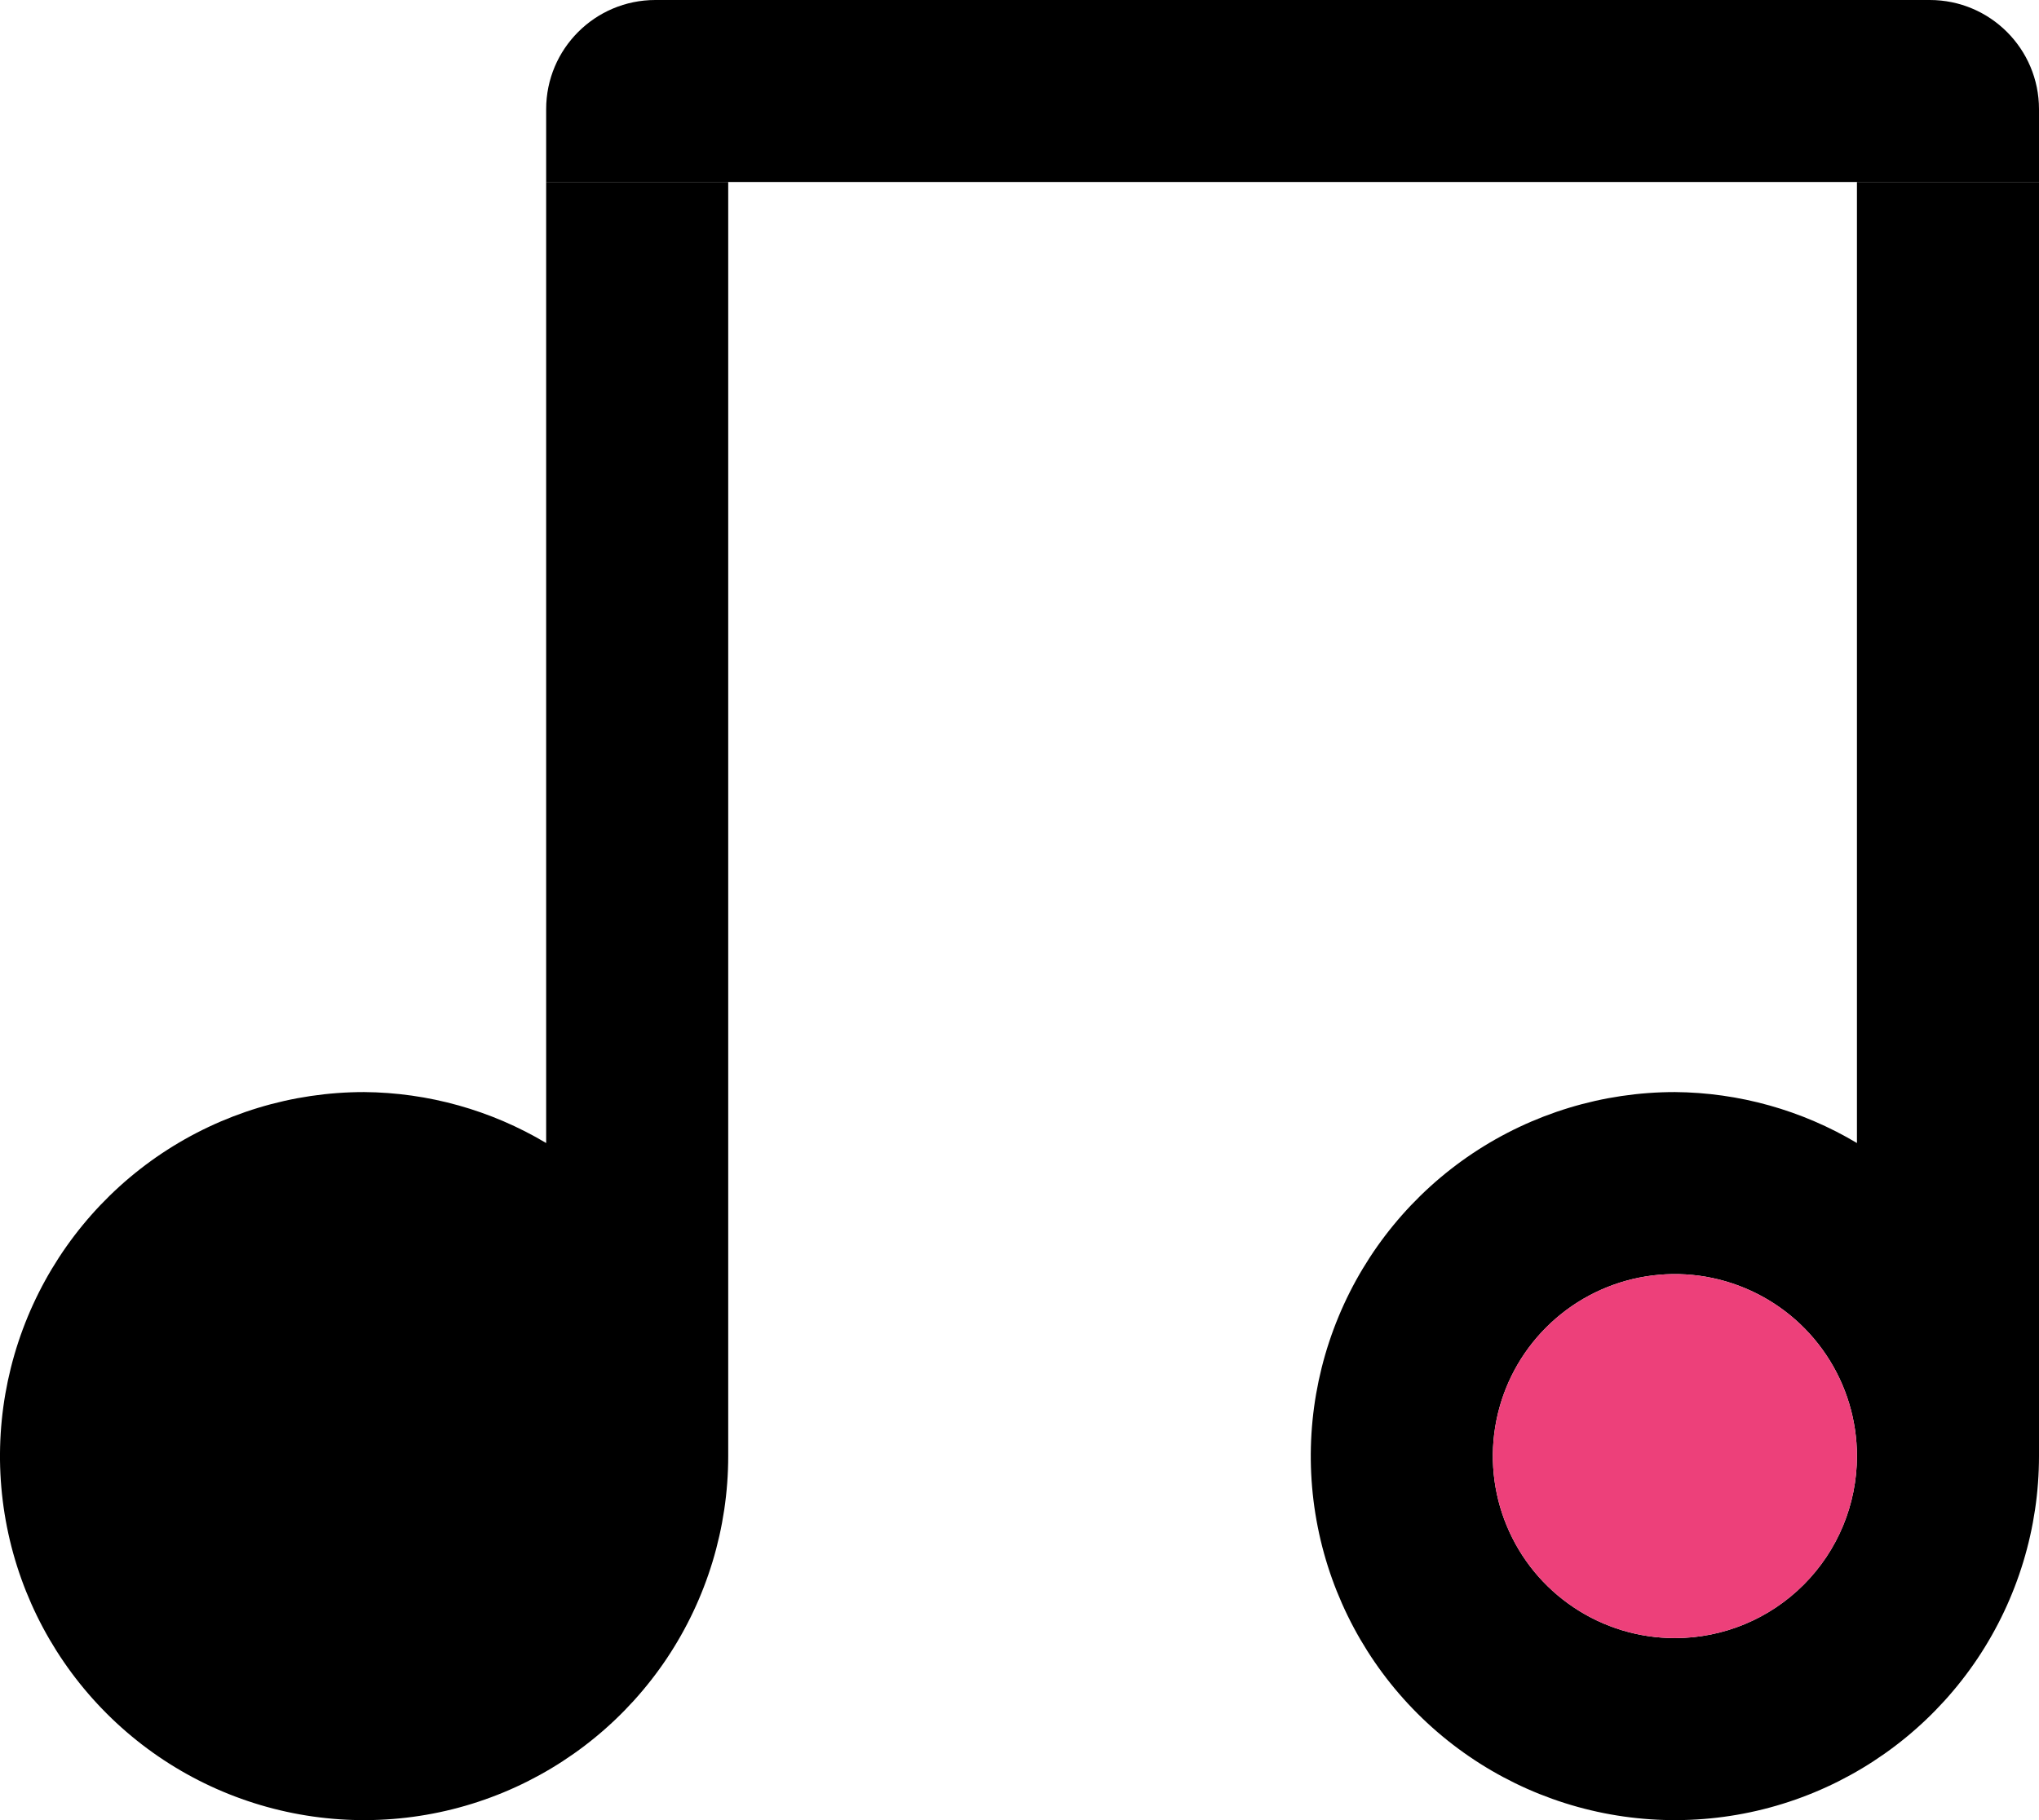 <svg width="56" height="50" viewBox="0 0 56 50" fill="none" xmlns="http://www.w3.org/2000/svg">
<g clip-path="url(#clip0)">
<path d="M20 5H15V31.4C13.488 30.497 11.761 30.014 10 30C8.022 30 6.089 30.587 4.444 31.685C2.8 32.784 1.518 34.346 0.761 36.173C0.004 38 -0.194 40.011 0.192 41.951C0.578 43.891 1.53 45.672 2.929 47.071C4.327 48.47 6.109 49.422 8.049 49.808C9.989 50.194 12 49.996 13.827 49.239C15.654 48.482 17.216 47.2 18.315 45.556C19.413 43.911 20 41.978 20 40V5Z" fill="black"/>
<path d="M56 5H51V31.4C49.488 30.497 47.761 30.014 46 30C44.022 30 42.089 30.587 40.444 31.685C38.8 32.784 37.518 34.346 36.761 36.173C36.004 38 35.806 40.011 36.192 41.951C36.578 43.891 37.53 45.672 38.929 47.071C40.328 48.47 42.109 49.422 44.049 49.808C45.989 50.194 48 49.996 49.827 49.239C51.654 48.482 53.216 47.2 54.315 45.556C55.413 43.911 56 41.978 56 40V5ZM46 45C45.011 45 44.044 44.707 43.222 44.157C42.4 43.608 41.759 42.827 41.381 41.913C41.002 41 40.903 39.995 41.096 39.025C41.289 38.055 41.765 37.164 42.465 36.465C43.164 35.765 44.055 35.289 45.025 35.096C45.995 34.903 47 35.002 47.913 35.381C48.827 35.759 49.608 36.4 50.157 37.222C50.707 38.044 51 39.011 51 40C51 41.326 50.473 42.598 49.535 43.535C48.598 44.473 47.326 45 46 45Z" fill="black"/>
<path d="M46 45C45.011 45 44.044 44.707 43.222 44.157C42.4 43.608 41.759 42.827 41.381 41.913C41.002 41 40.903 39.995 41.096 39.025C41.289 38.055 41.765 37.164 42.464 36.465C43.164 35.765 44.055 35.289 45.024 35.096C45.994 34.903 47 35.002 47.913 35.381C48.827 35.759 49.608 36.4 50.157 37.222C50.707 38.044 51 39.011 51 40C51 41.326 50.473 42.598 49.535 43.536C48.598 44.473 47.326 45 46 45Z" fill="#ED407A"/>
<path d="M15 3C15 1.343 16.343 0 18 0H53C54.657 0 56 1.343 56 3V5H15V3Z" fill="black"/>
</g>
<defs>
<clipPath id="clip0">
<rect width="56" height="50" fill="white"/>
</clipPath>
</defs>
</svg>
